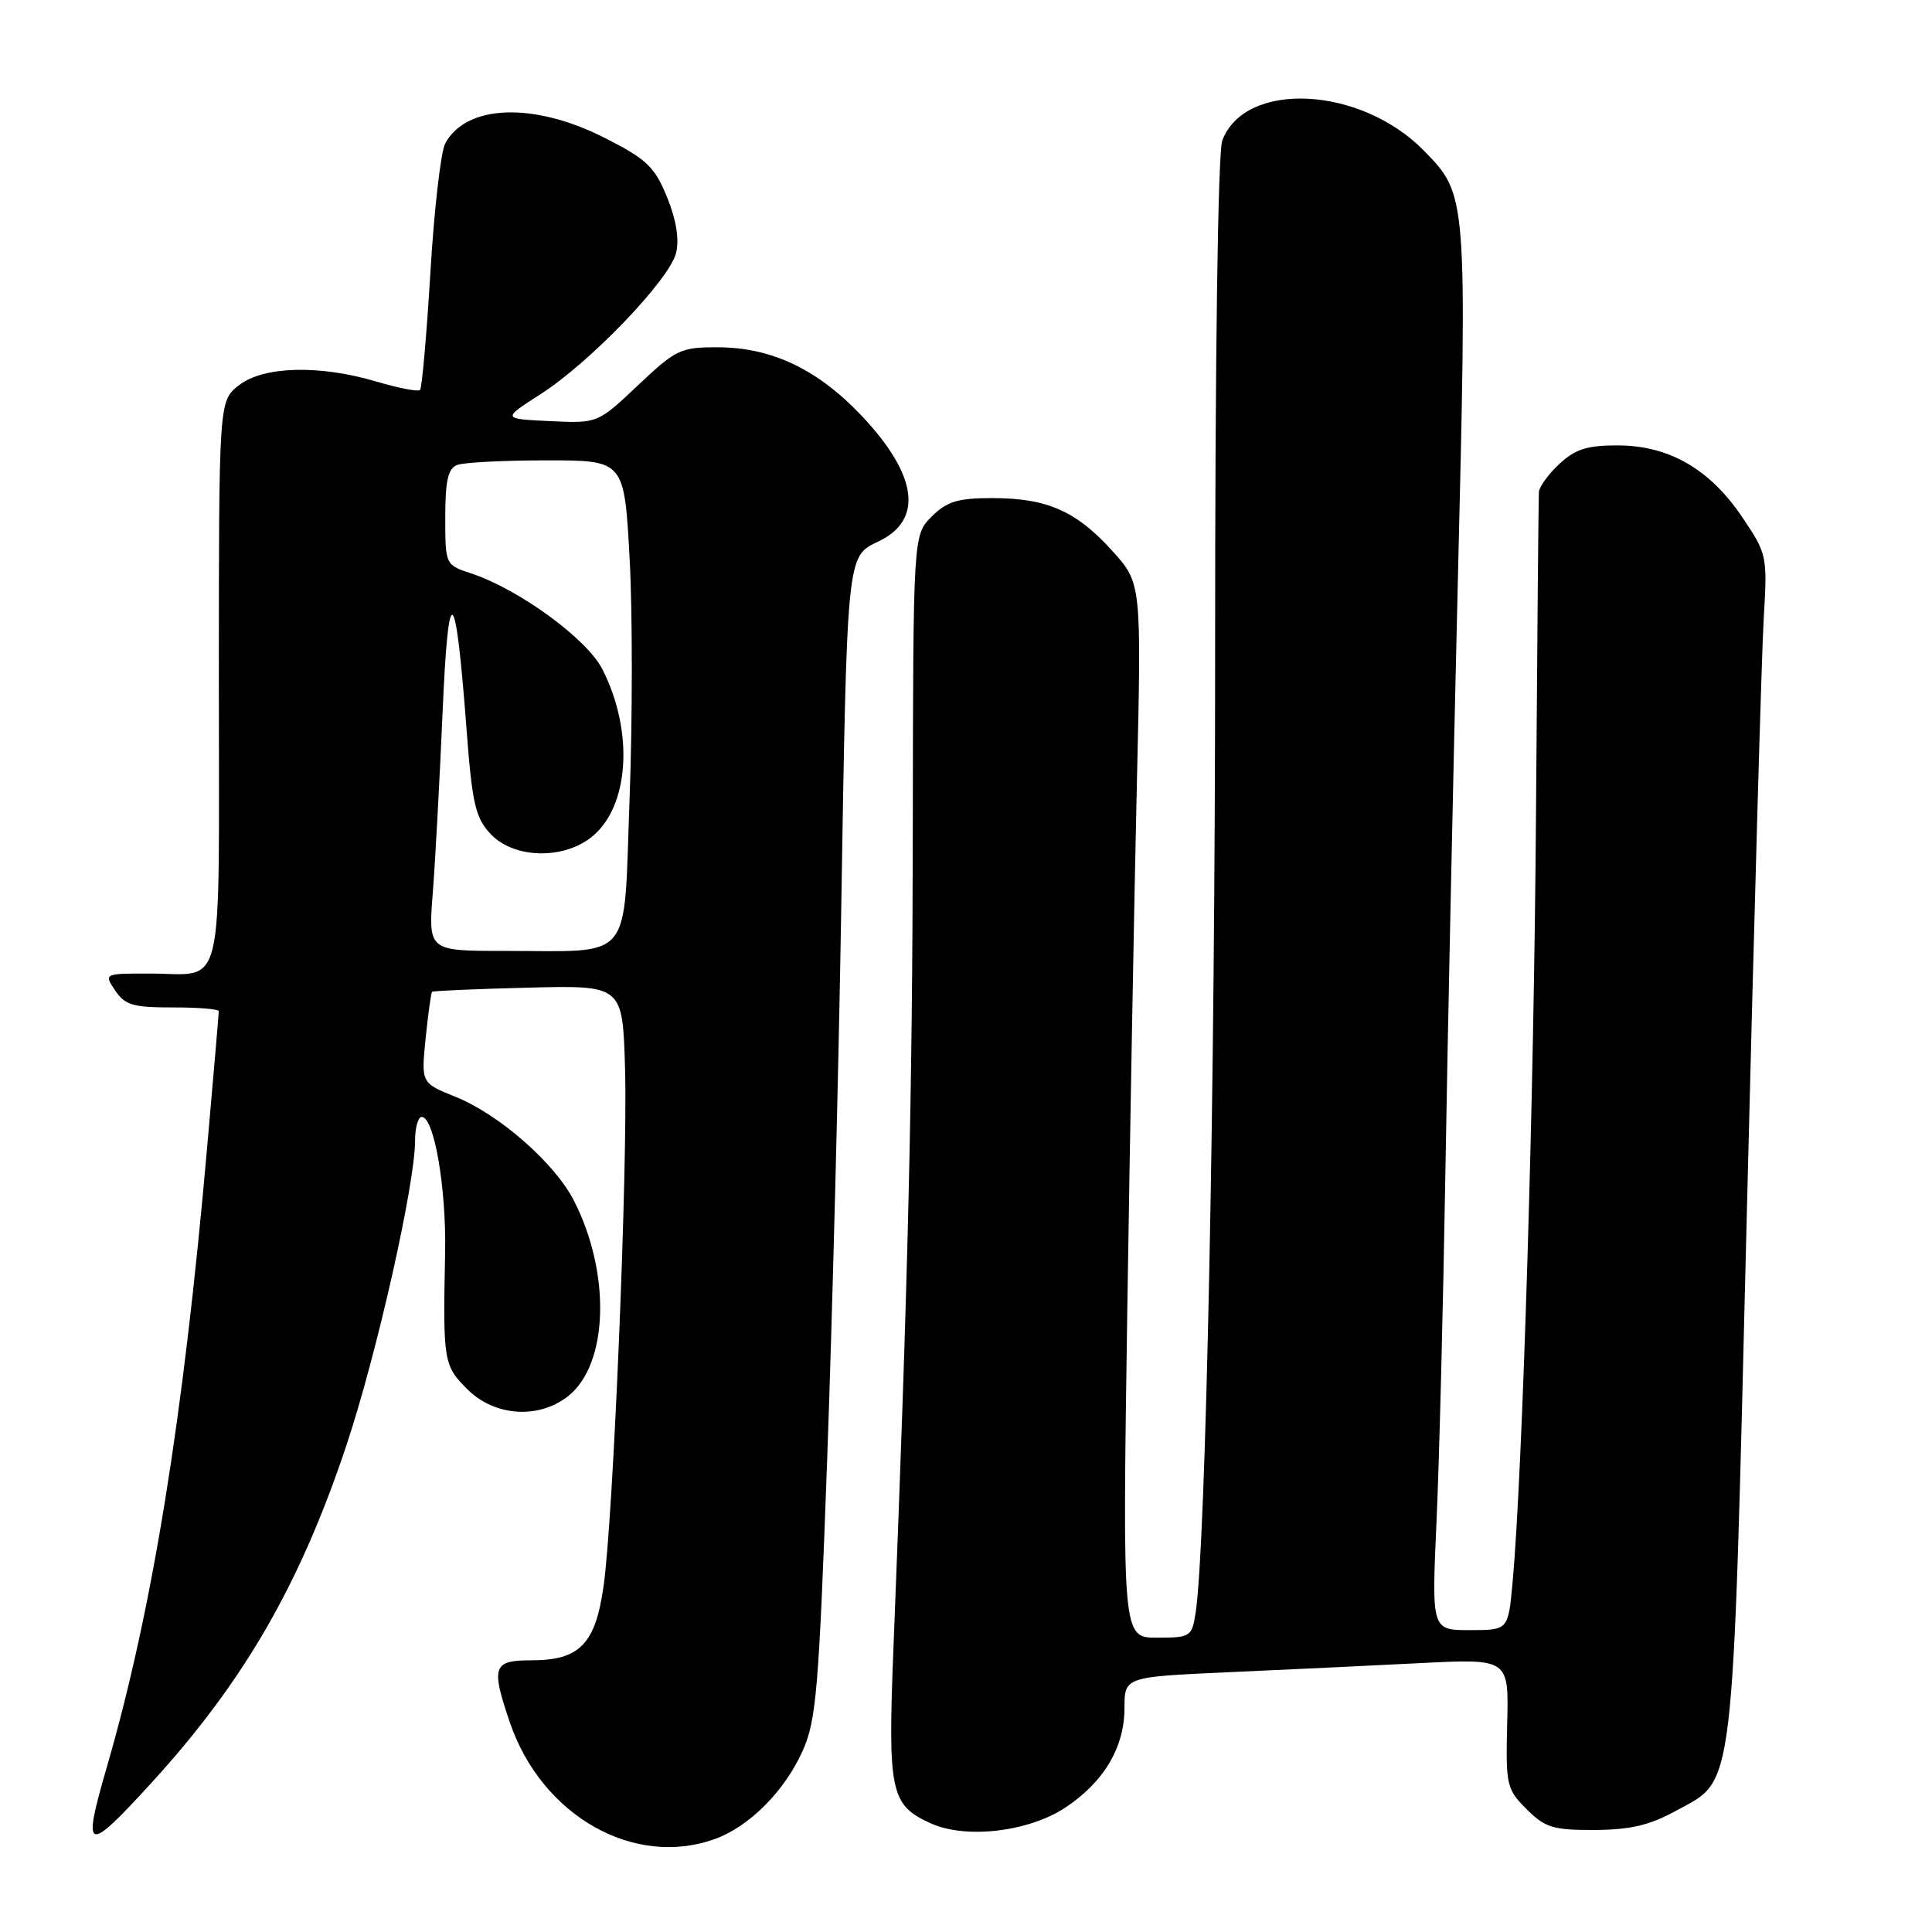 <?xml version="1.0" encoding="UTF-8" standalone="no"?>
<!DOCTYPE svg PUBLIC "-//W3C//DTD SVG 1.1//EN" "http://www.w3.org/Graphics/SVG/1.1/DTD/svg11.dtd" >
<svg xmlns="http://www.w3.org/2000/svg" xmlns:xlink="http://www.w3.org/1999/xlink" version="1.1" viewBox="0 0 256 256">
 <g >
 <path fill="currentColor"
d=" M 94.75 243.67 C 99.30 242.02 103.96 237.33 106.35 232.01 C 108.16 227.98 108.50 223.88 109.60 193.50 C 110.28 174.80 111.11 142.40 111.45 121.50 C 112.24 73.09 112.17 73.77 116.41 71.74 C 122.37 68.90 121.59 62.99 114.25 55.17 C 108.43 48.99 102.32 46.05 95.19 46.02 C 90.17 46.00 89.59 46.28 84.54 51.05 C 79.20 56.10 79.20 56.10 72.86 55.80 C 66.52 55.50 66.52 55.50 71.61 52.24 C 78.16 48.05 88.69 37.09 89.58 33.53 C 90.03 31.73 89.62 29.16 88.39 26.13 C 86.74 22.08 85.70 21.10 80.09 18.25 C 70.72 13.50 61.77 13.82 58.99 19.02 C 58.41 20.11 57.52 27.80 57.03 36.11 C 56.53 44.41 55.91 51.42 55.66 51.67 C 55.41 51.93 52.82 51.43 49.92 50.57 C 42.30 48.31 34.89 48.51 31.63 51.07 C 29.00 53.15 29.00 53.15 29.00 90.47 C 29.00 132.79 29.91 129.00 19.80 129.00 C 13.76 129.00 13.76 129.00 15.26 131.25 C 16.56 133.18 17.65 133.50 22.89 133.49 C 26.25 133.48 29.00 133.71 28.99 133.99 C 28.99 134.27 28.30 142.38 27.45 152.00 C 24.29 188.02 20.18 213.39 14.14 234.20 C 10.86 245.52 11.40 245.71 20.01 236.30 C 32.31 222.84 39.74 209.99 45.91 191.49 C 49.93 179.42 55.00 156.92 55.00 151.12 C 55.00 149.41 55.40 148.00 55.88 148.00 C 57.53 148.00 59.15 157.45 58.98 165.99 C 58.69 180.42 58.77 180.92 61.92 184.08 C 65.52 187.68 71.35 188.08 75.26 185.01 C 80.62 180.80 80.98 168.76 76.05 159.09 C 73.51 154.12 66.13 147.65 60.35 145.33 C 55.80 143.50 55.80 143.50 56.40 137.58 C 56.73 134.33 57.12 131.55 57.25 131.42 C 57.39 131.29 63.12 131.04 70.00 130.87 C 82.50 130.55 82.50 130.55 82.82 141.52 C 83.20 154.41 81.28 200.96 79.98 210.14 C 78.90 217.86 76.81 220.00 70.39 220.00 C 65.32 220.00 65.04 220.81 67.55 228.21 C 71.78 240.61 84.01 247.56 94.75 243.67 Z  M 141.15 239.52 C 146.26 236.14 148.99 231.55 149.00 226.35 C 149.00 222.20 149.00 222.20 162.75 221.58 C 170.31 221.24 181.77 220.70 188.21 220.37 C 199.93 219.78 199.93 219.78 199.71 228.37 C 199.51 236.55 199.63 237.08 202.28 239.72 C 204.72 242.17 205.79 242.50 211.28 242.48 C 215.99 242.46 218.59 241.85 222.00 239.98 C 229.97 235.59 229.53 239.32 231.47 160.50 C 232.42 122.00 233.42 86.67 233.70 82.00 C 234.20 73.65 234.15 73.41 230.85 68.52 C 226.57 62.16 221.16 59.04 214.40 59.02 C 210.35 59.00 208.74 59.51 206.65 61.45 C 205.19 62.80 203.96 64.49 203.91 65.20 C 203.86 65.92 203.69 84.95 203.53 107.50 C 203.27 145.61 201.75 195.19 200.42 209.75 C 199.84 216.00 199.84 216.00 194.77 216.00 C 189.70 216.00 189.70 216.00 190.34 201.75 C 190.70 193.91 191.22 173.32 191.51 156.00 C 191.79 138.68 192.54 103.33 193.16 77.47 C 194.41 25.87 194.41 25.85 188.73 20.02 C 180.36 11.41 165.00 10.61 161.96 18.61 C 161.38 20.12 161.00 47.20 161.01 86.32 C 161.02 144.64 159.79 204.90 158.42 213.75 C 157.93 216.87 157.73 217.00 153.32 217.00 C 148.73 217.00 148.73 217.00 149.37 173.75 C 149.73 149.96 150.30 118.53 150.64 103.90 C 151.26 77.29 151.26 77.29 147.38 72.99 C 142.61 67.71 138.73 66.00 131.49 66.00 C 126.90 66.00 125.47 66.44 123.45 68.45 C 121.00 70.91 121.00 70.91 120.95 109.70 C 120.91 145.16 120.33 169.44 118.40 218.04 C 117.62 237.51 117.97 239.17 123.33 241.60 C 127.97 243.71 136.28 242.74 141.15 239.52 Z  M 57.35 118.25 C 57.68 113.99 58.26 103.30 58.64 94.50 C 59.41 76.59 60.34 77.11 61.79 96.26 C 62.56 106.52 62.98 108.35 65.01 110.51 C 68.04 113.74 74.52 113.95 78.34 110.95 C 83.38 106.98 84.05 97.02 79.83 88.70 C 77.79 84.66 68.76 78.07 62.43 75.98 C 59.01 74.85 59.00 74.84 59.00 68.53 C 59.00 63.69 59.37 62.07 60.58 61.61 C 61.45 61.27 66.79 61.00 72.44 61.00 C 82.72 61.00 82.72 61.00 83.43 74.02 C 83.82 81.19 83.81 95.54 83.42 105.93 C 82.60 127.84 84.13 126.00 66.75 126.00 C 56.74 126.00 56.74 126.00 57.35 118.25 Z "/>
</g>
</svg>